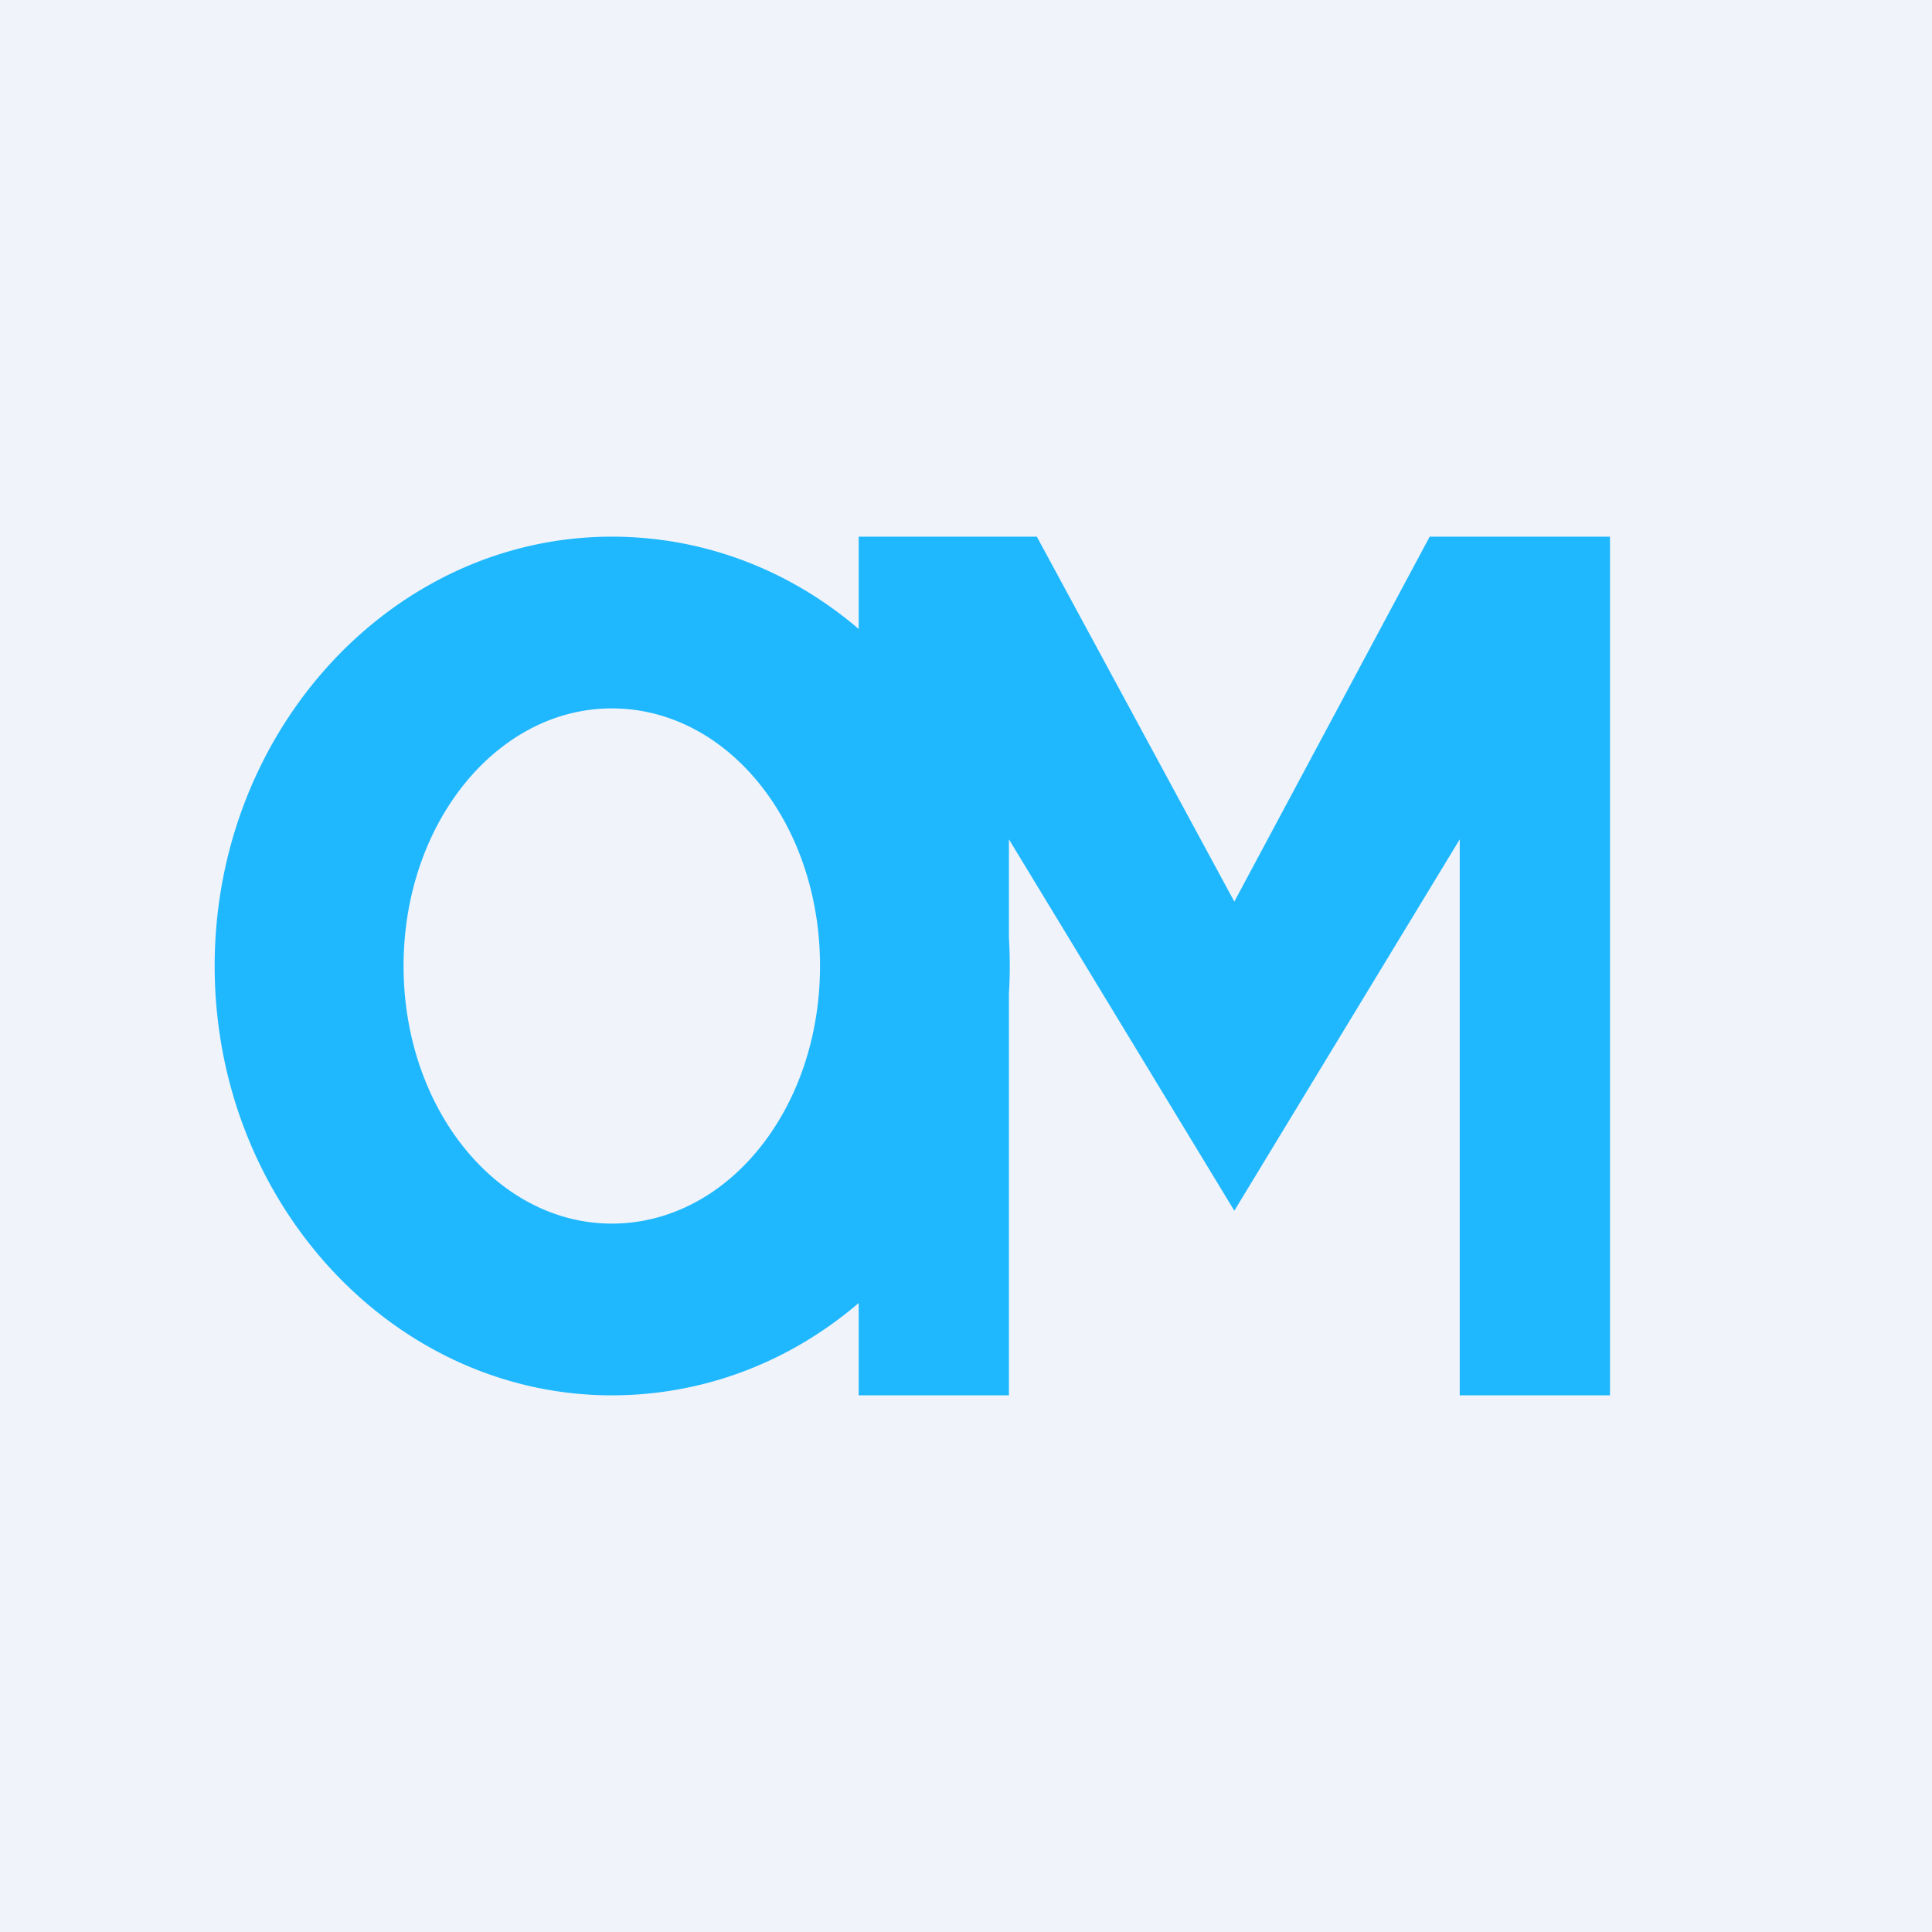 <!-- by TradingView --><svg width="18" height="18" viewBox="0 0 18 18" xmlns="http://www.w3.org/2000/svg"><path fill="#F0F3FA" d="M0 0h18v18H0z"/><path fill-rule="evenodd" d="M8 5.86V5h1.66l1.84 3.4L13.32 5H15v8h-1.4V7.82l-2.1 3.46-2.1-3.46v.92a4.38 4.38 0 0 1 0 .52V13H8v-.86c-.63.54-1.43.86-2.3.86C3.66 13 2 11.2 2 9s1.66-4 3.7-4c.87 0 1.67.32 2.3.86ZM7.64 9c0 1.33-.86 2.4-1.94 2.4-1.07 0-1.94-1.07-1.94-2.4 0-1.33.87-2.4 1.94-2.4 1.08 0 1.94 1.07 1.94 2.4Z" fill="#1FB8FF"/></svg>
